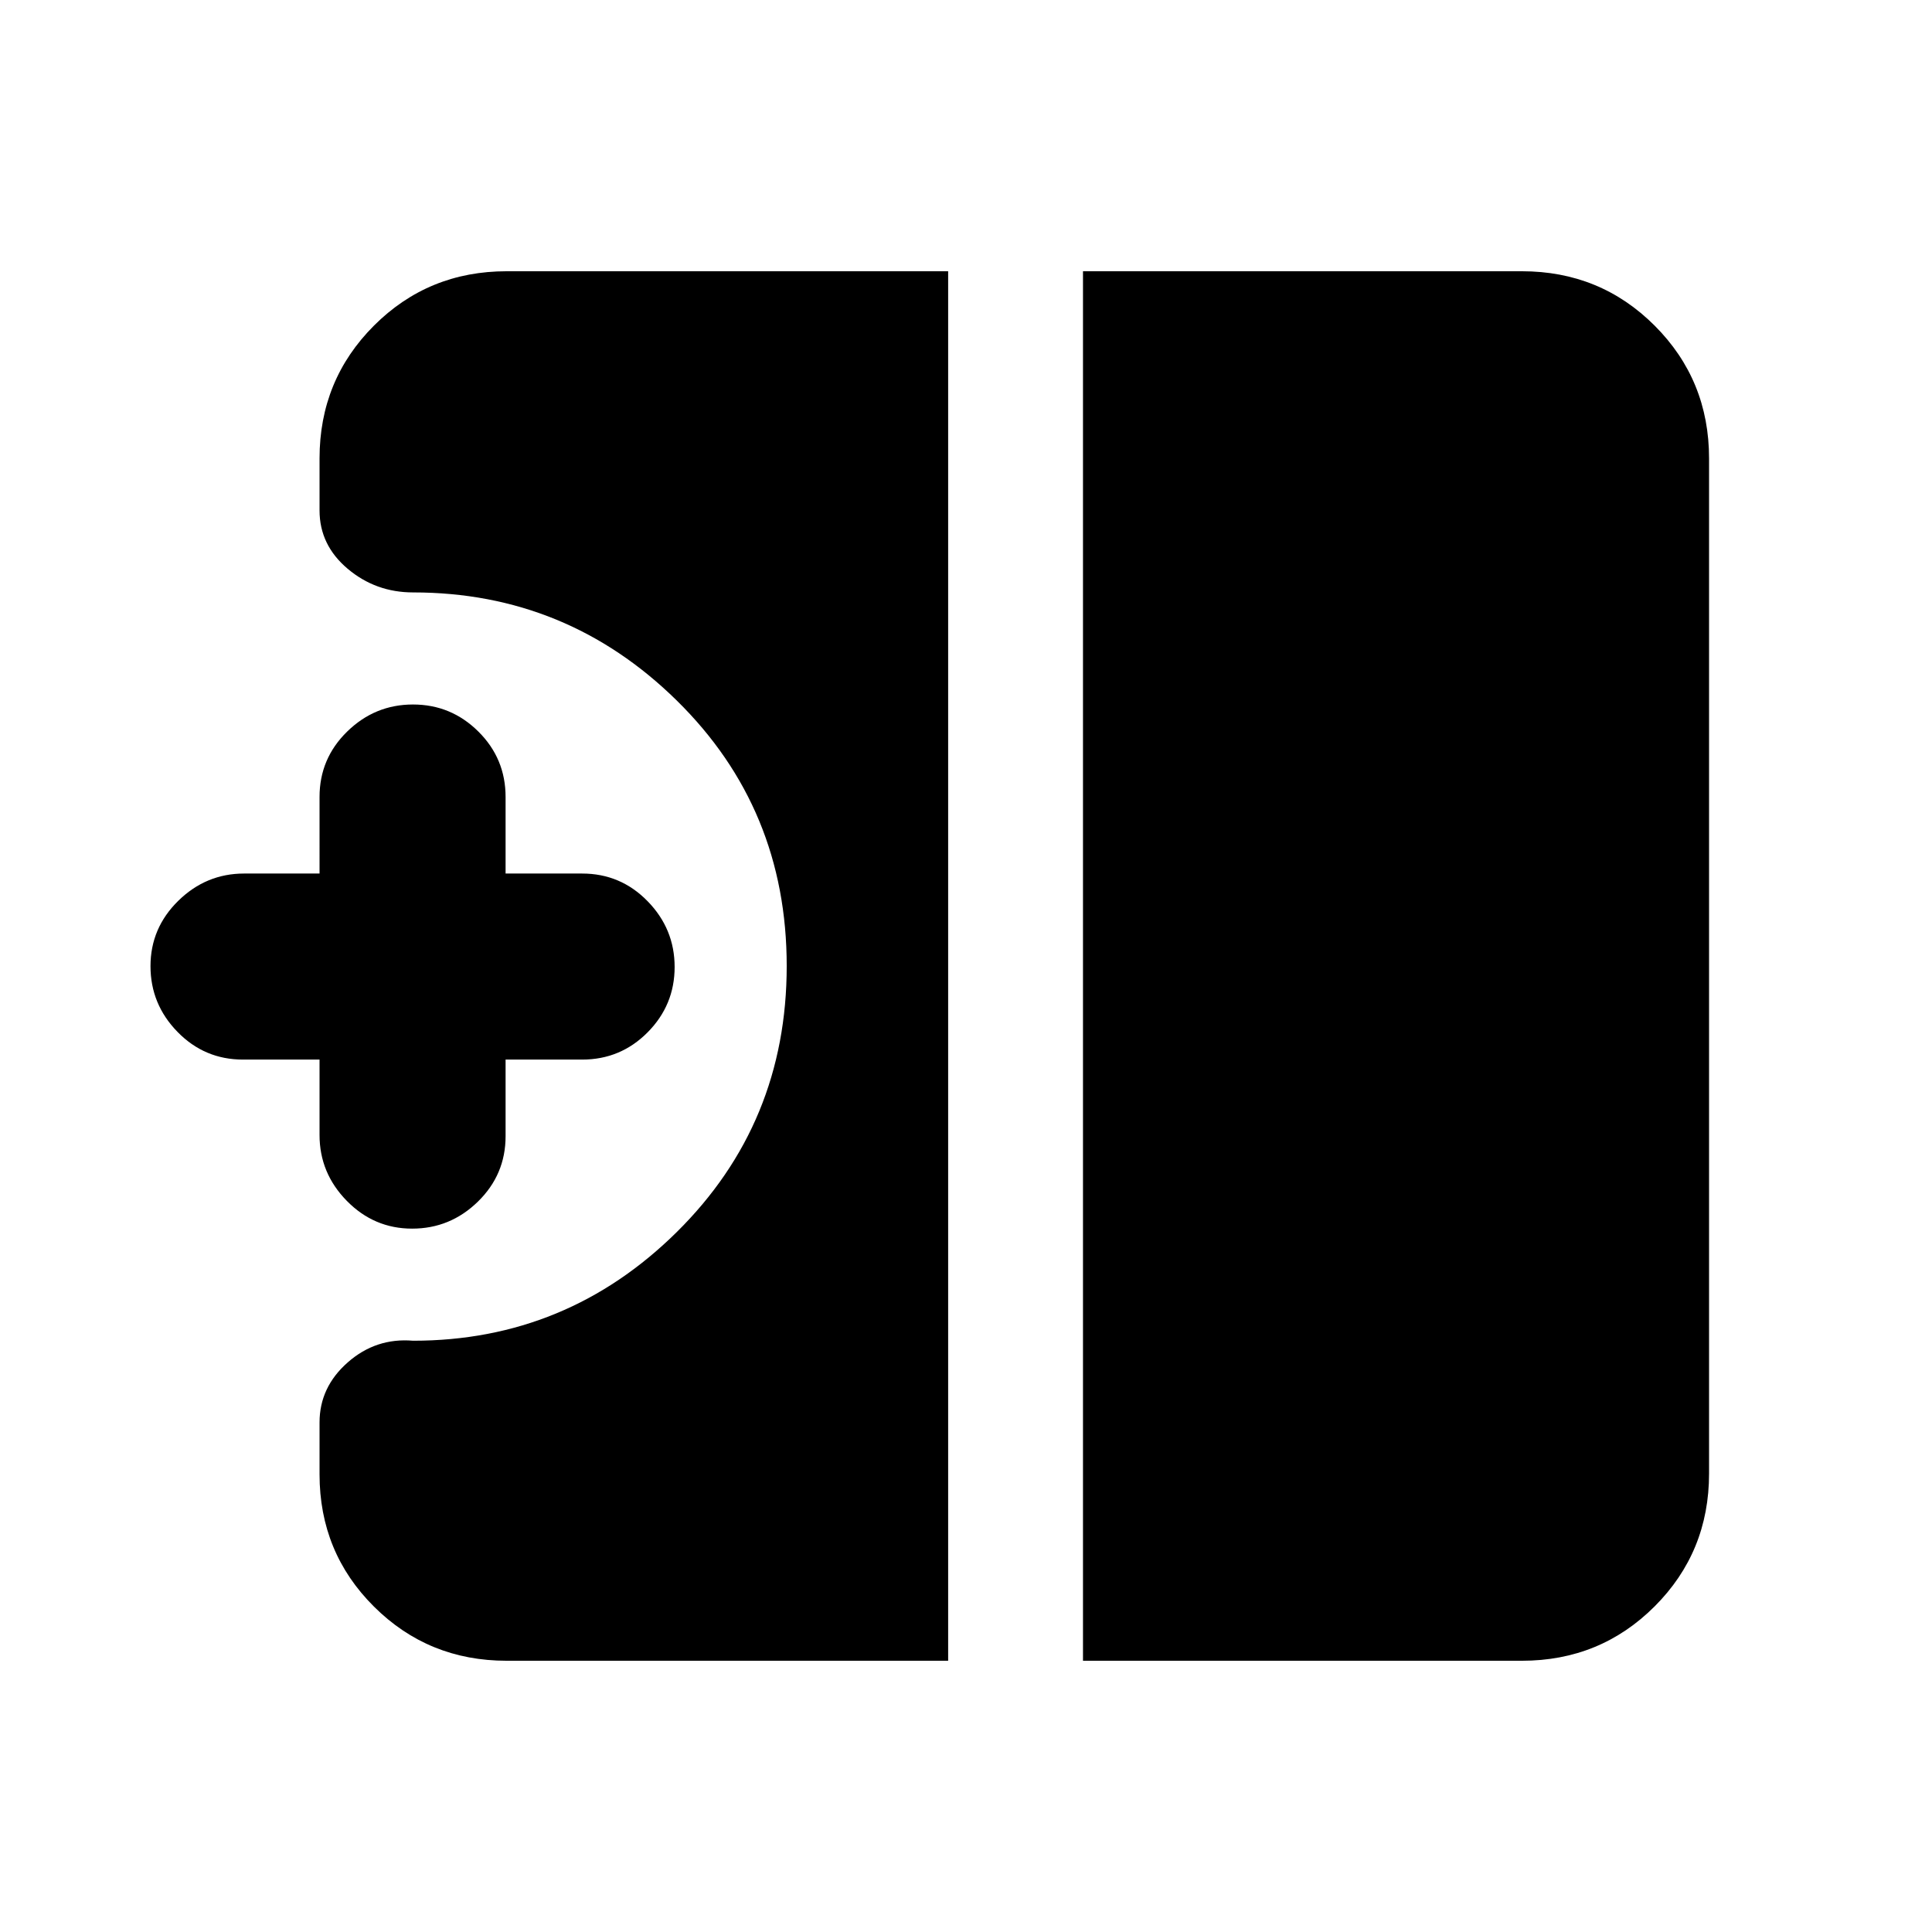 <svg xmlns="http://www.w3.org/2000/svg" height="20" viewBox="0 -960 960 960" width="20"><path d="M204.79-349.5q-18.94 0-32.47-13.81-13.54-13.8-13.54-32.69v-37.5h-38.06q-19.09 0-32.51-13.75-13.43-13.74-13.43-32.68 0-18.93 13.81-32.47t32.69-13.54h37.5V-564q0-19.09 13.75-32.51 13.74-13.43 32.68-13.43 18.94 0 32.47 13.43 13.54 13.42 13.54 32.51v38.06h38.06q19.09 0 32.51 13.75 13.43 13.75 13.43 32.68 0 18.94-13.43 32.48-13.42 13.53-32.51 13.53h-38.06v38.07q0 19.08-13.75 32.51-13.74 13.42-32.68 13.42Zm333.34 214.72v-690.44h218.09q38.94 0 65.97 27.03t27.03 65.97v504.44q0 38.94-27.03 65.97t-65.97 27.03H538.13Zm-286.35 0q-38.94 0-65.97-26.92-27.03-26.91-27.03-65.7v-25.8q0-17.51 14.01-29.84 14.01-12.33 32.49-10.76 76.36 0 131-54 54.63-54 54.63-132.2 0-78.21-54.63-131.92-54.64-53.71-131-53.71-18.6 0-32.55-11.77-13.95-11.77-13.95-28.97v-25.85q0-38.94 27.03-65.97t65.97-27.03h219.35v690.44H251.78Z"/></svg>